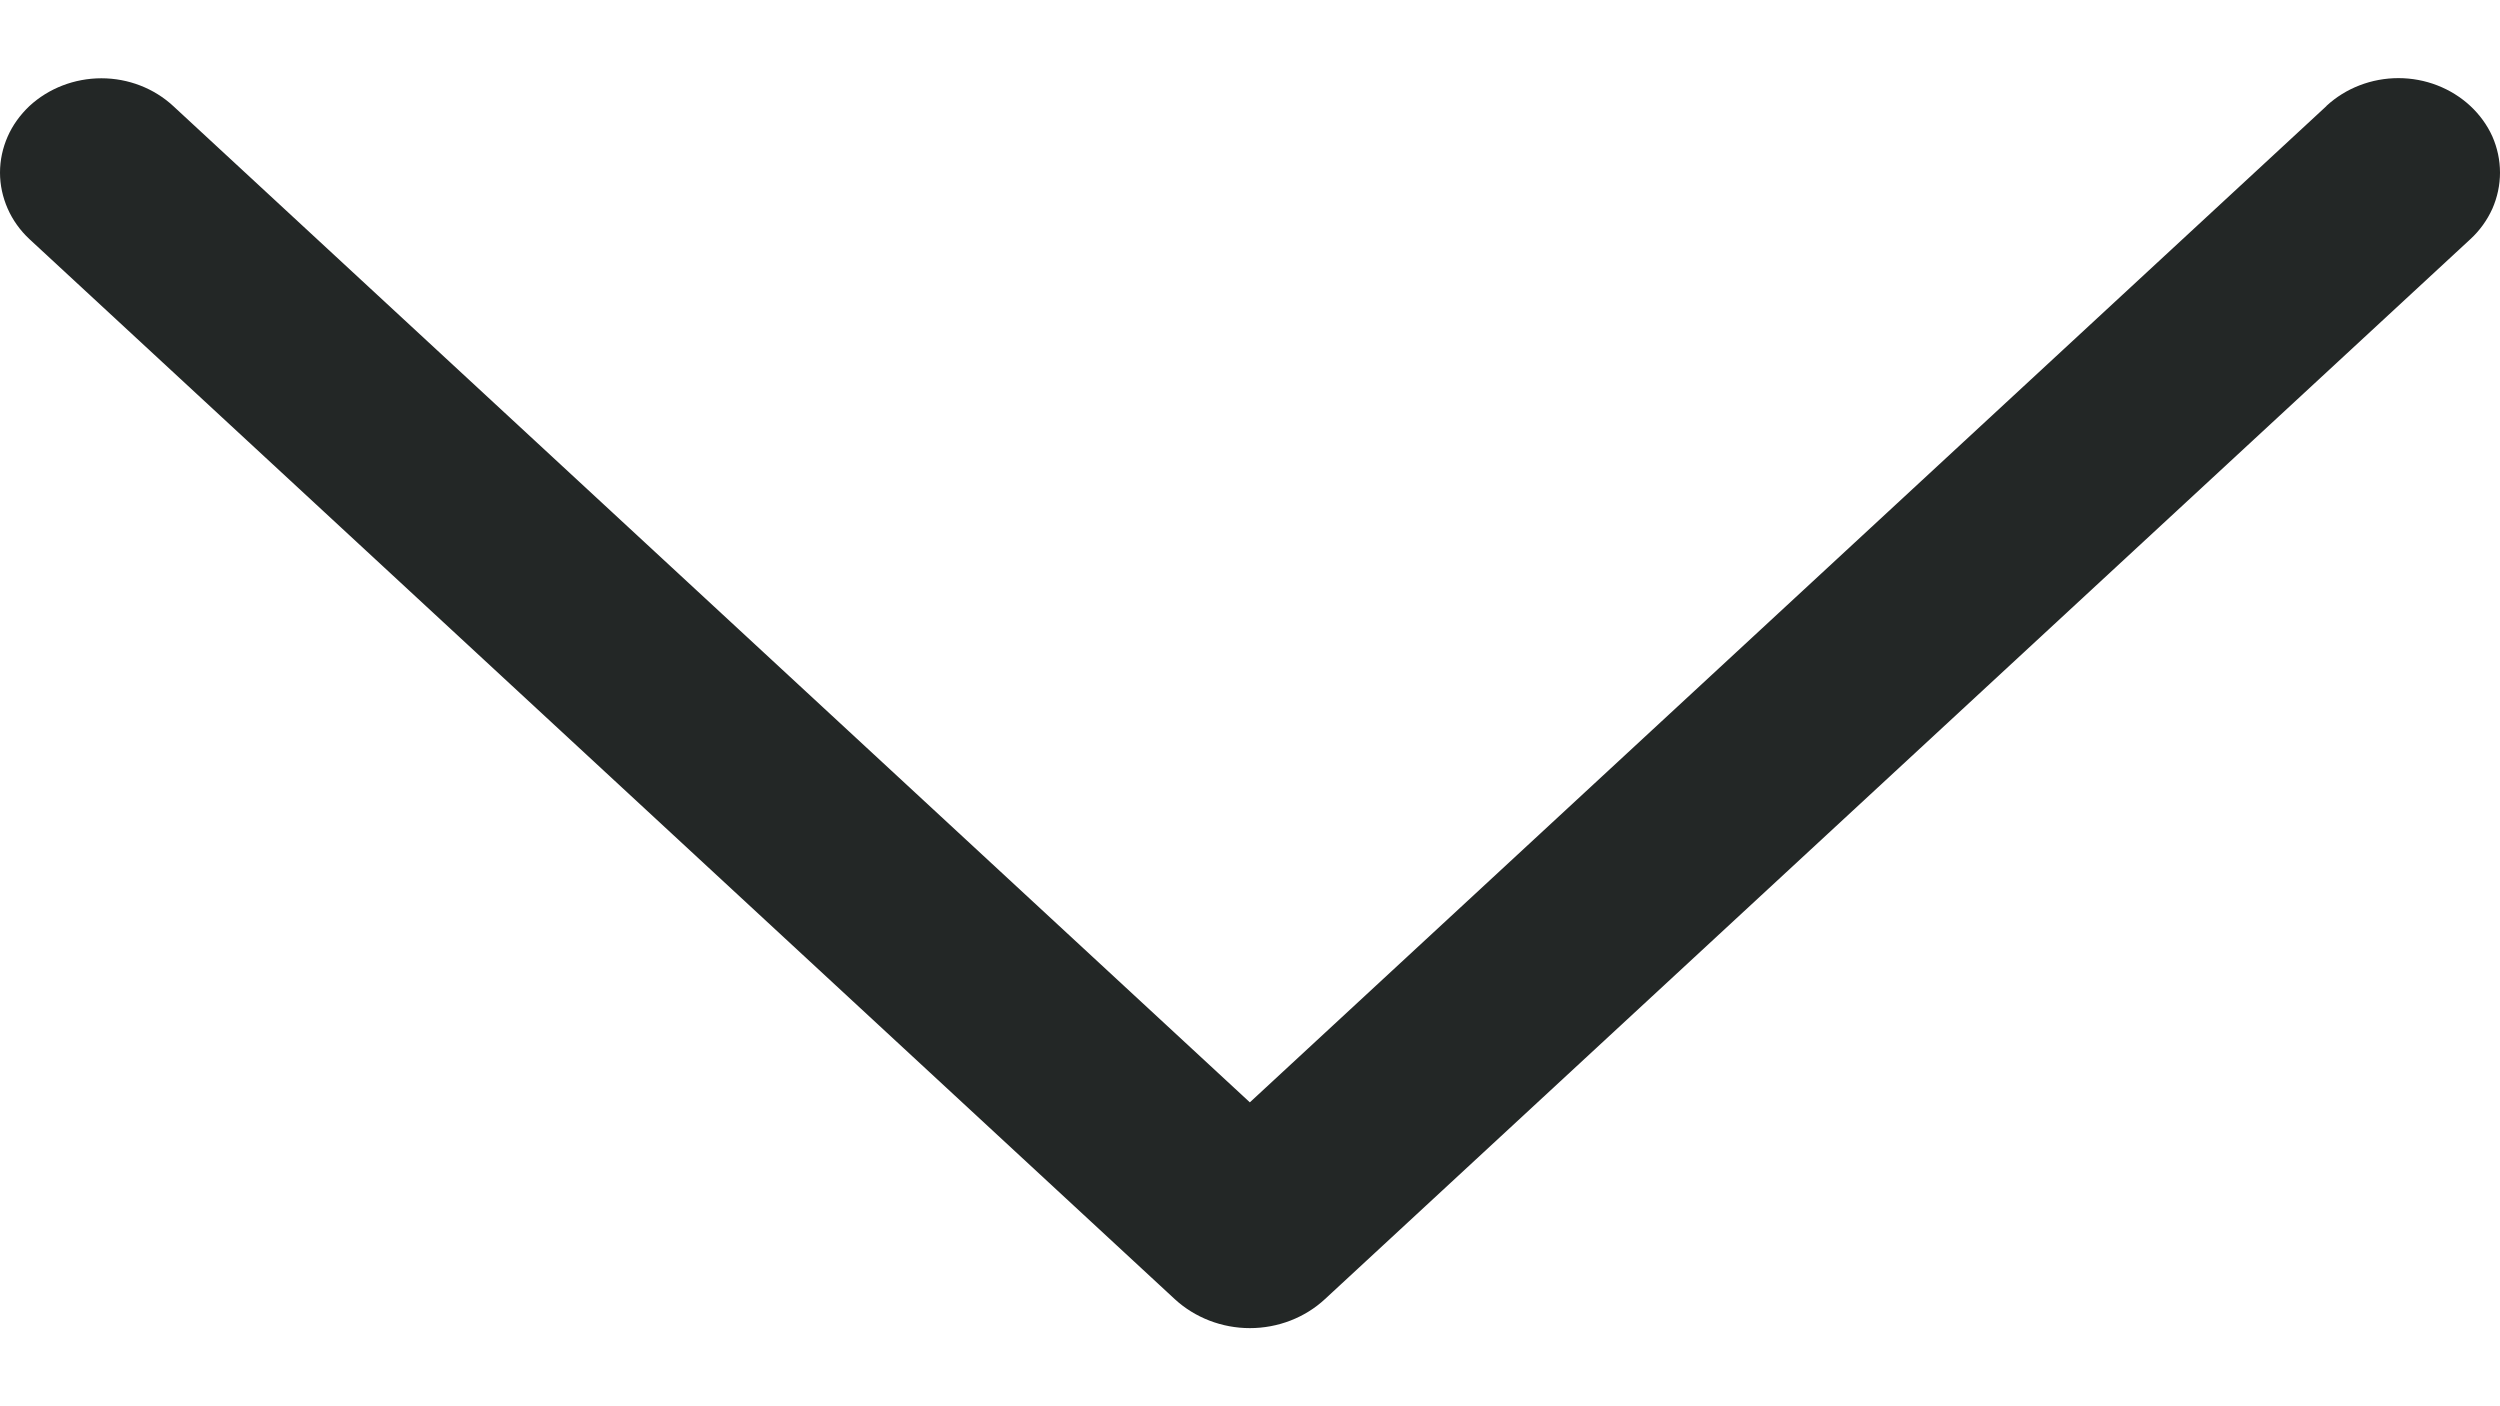 <svg width="16" height="9" viewBox="0 0 16 9" fill="none" xmlns="http://www.w3.org/2000/svg">
<path d="M14.889 0.679L7.999 7.055L1.109 0.679C0.986 0.565 0.821 0.501 0.649 0.501C0.477 0.501 0.311 0.565 0.188 0.679C0.129 0.735 0.081 0.801 0.049 0.874C0.017 0.947 0 1.025 0 1.105C0 1.184 0.017 1.262 0.049 1.335C0.081 1.408 0.129 1.475 0.188 1.53L7.518 8.314C7.647 8.433 7.82 8.5 7.999 8.5C8.179 8.5 8.352 8.433 8.48 8.314L15.81 1.531C15.87 1.476 15.918 1.409 15.951 1.336C15.983 1.263 16 1.184 16 1.105C16 1.025 15.983 0.946 15.951 0.873C15.918 0.8 15.87 0.734 15.81 0.678C15.687 0.564 15.522 0.5 15.35 0.5C15.178 0.5 15.012 0.564 14.889 0.678V0.679Z" fill="#232726"/>
</svg>
